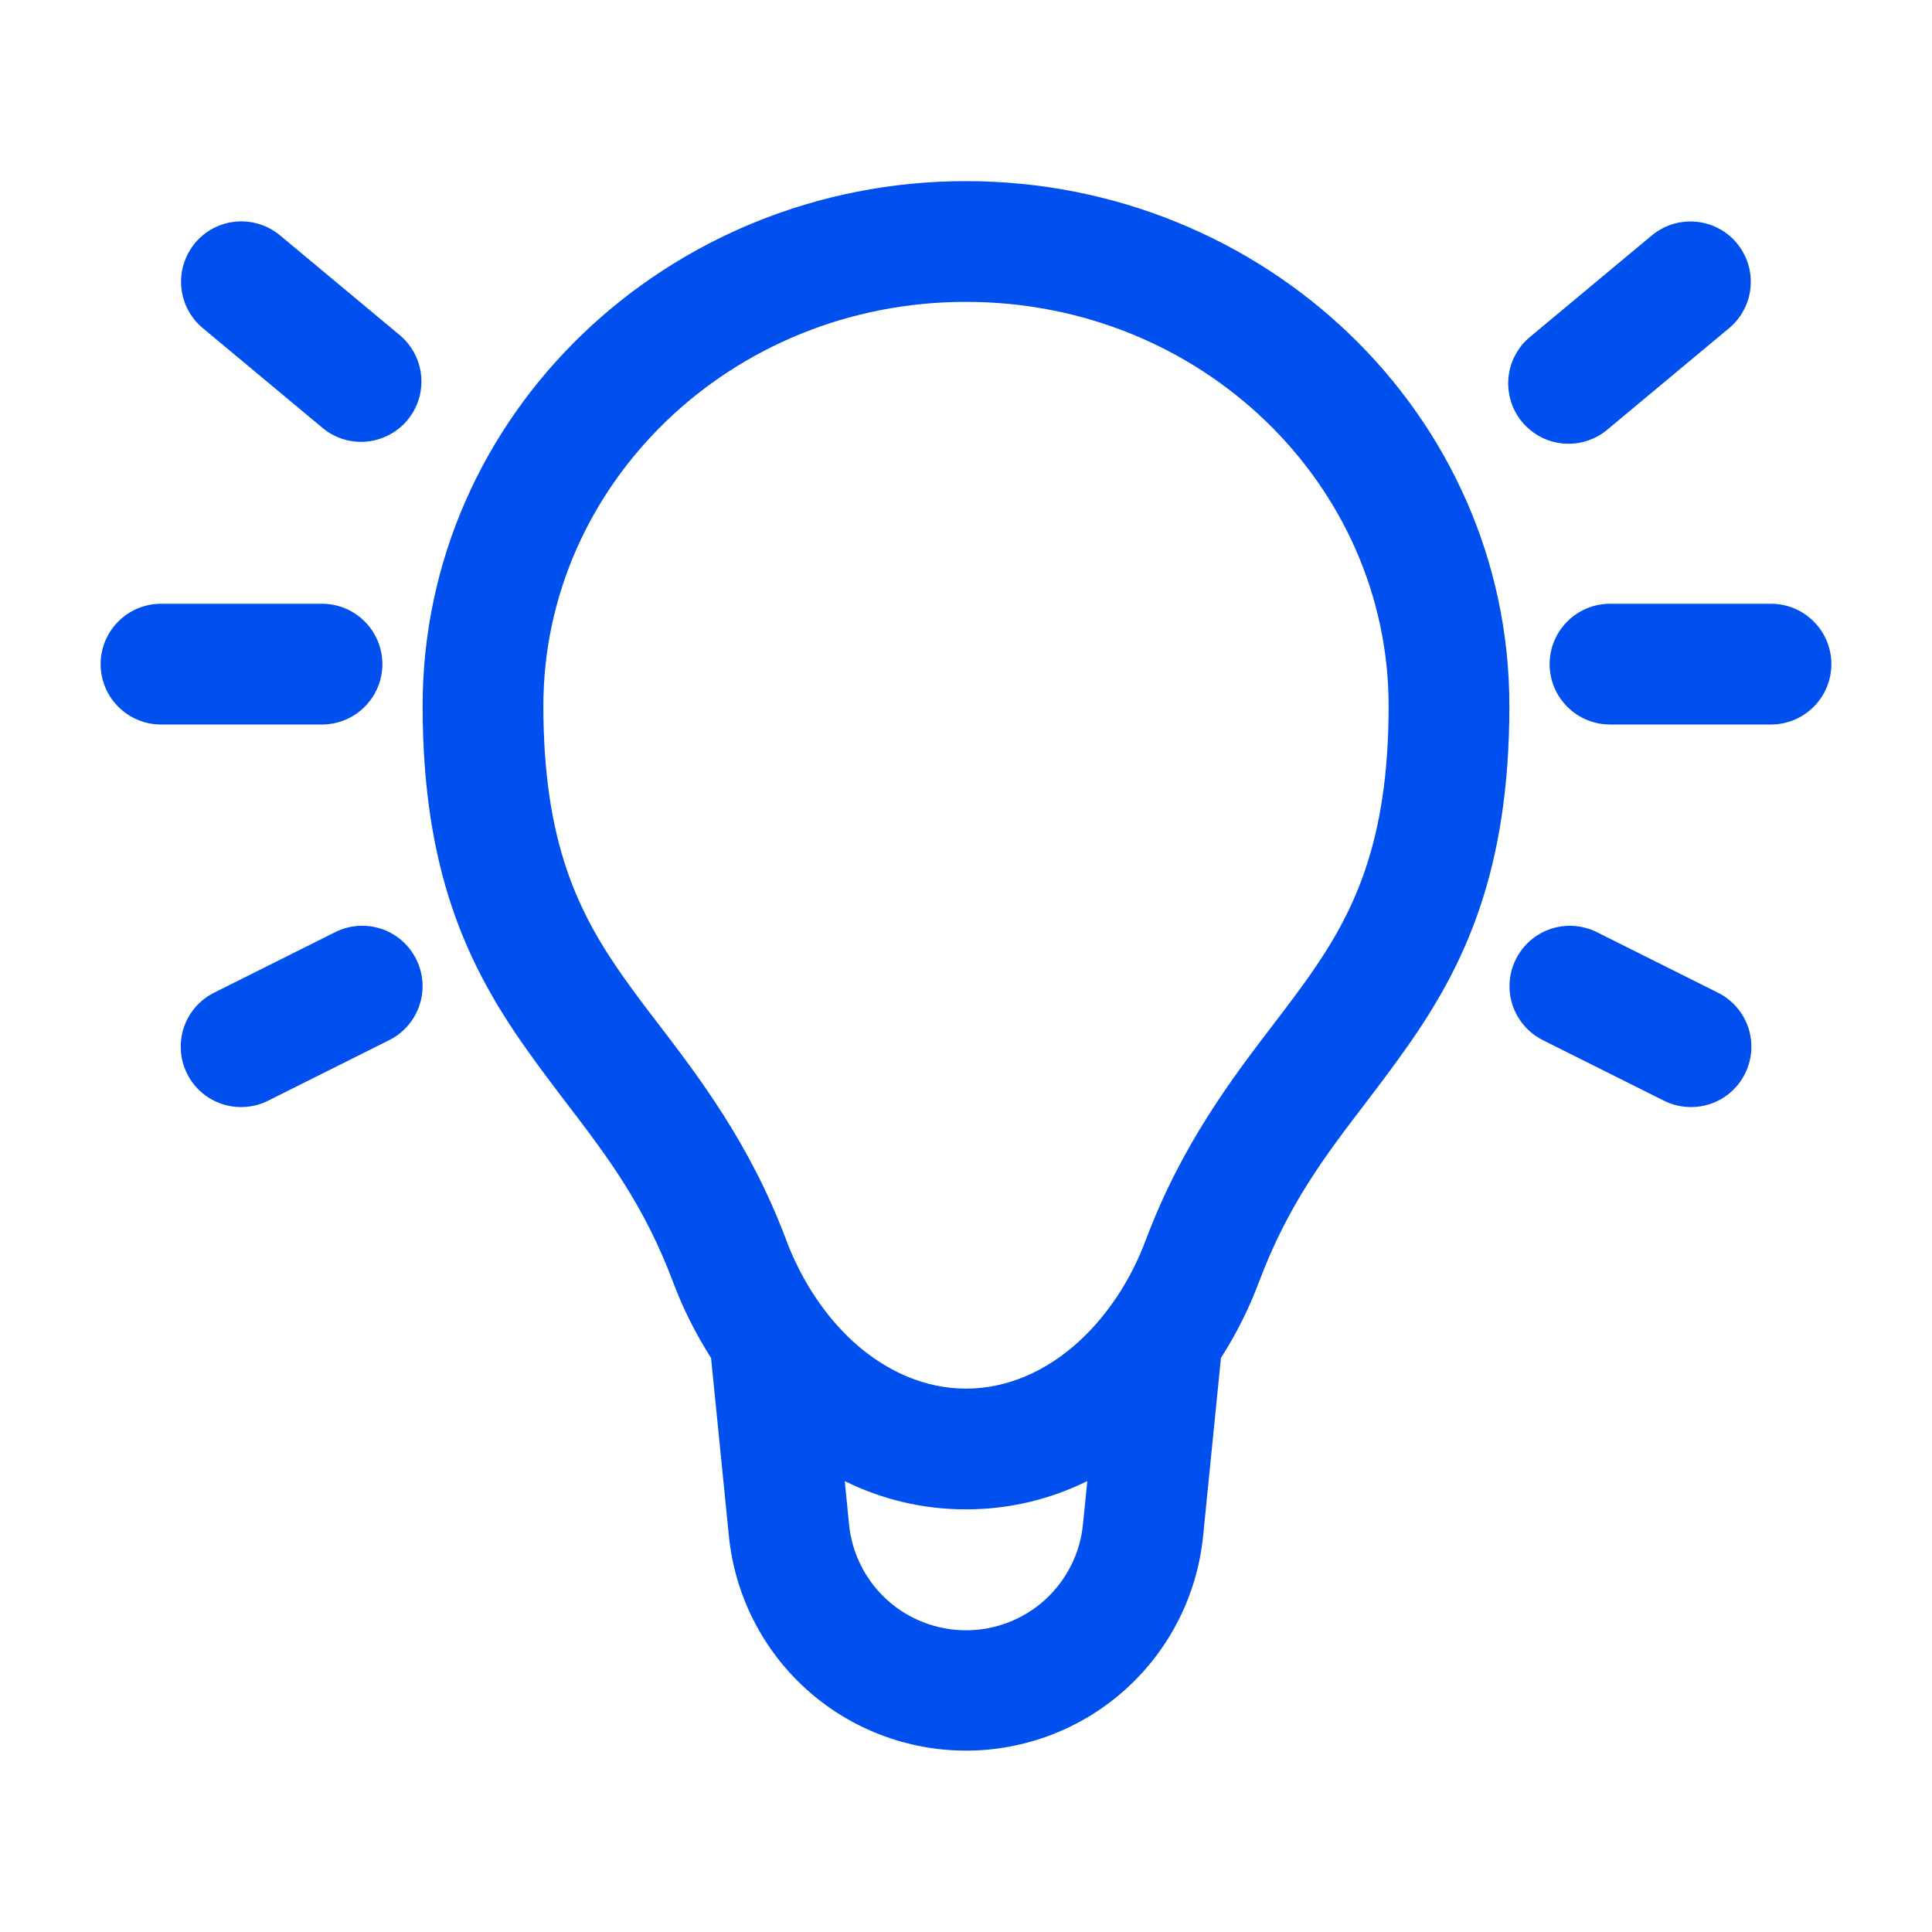 <svg width="24" height="24" viewBox="0 0 24 24" fill="none" xmlns="http://www.w3.org/2000/svg">
<path d="M12 3.75C14.928 3.75 17.25 6.025 17.25 8.77C17.25 10.48 16.81 11.351 16.252 12.143C16.125 12.32 15.986 12.507 15.835 12.703C15.311 13.388 14.681 14.213 14.234 15.402C14.143 15.647 14.024 15.881 13.881 16.1L13.825 16.18C13.703 16.355 13.562 16.517 13.405 16.662C12.999 17.034 12.511 17.25 12 17.25C11.49 17.25 11.001 17.034 10.594 16.662C10.437 16.516 10.296 16.355 10.174 16.179L10.119 16.099C9.976 15.881 9.857 15.647 9.766 15.402C9.319 14.212 8.689 13.388 8.165 12.702C8.022 12.518 7.883 12.331 7.748 12.142C7.191 11.352 6.75 10.48 6.75 8.769C6.75 6.025 9.073 3.75 12 3.75ZM15.167 16.869C15.359 16.569 15.517 16.252 15.638 15.929C16 14.966 16.456 14.367 16.956 13.712C17.126 13.489 17.301 13.259 17.479 13.006C18.189 11.998 18.75 10.831 18.75 8.769C18.75 5.141 15.7 2.25 12 2.25C8.3 2.25 5.25 5.141 5.25 8.77C5.25 10.83 5.811 11.998 6.521 13.006C6.699 13.259 6.874 13.489 7.044 13.712C7.544 14.367 8 14.966 8.362 15.929C8.483 16.252 8.642 16.569 8.833 16.869L9.055 19.085C9.129 19.815 9.471 20.491 10.015 20.983C10.559 21.475 11.267 21.747 12 21.747C12.733 21.747 13.441 21.475 13.985 20.983C14.529 20.491 14.871 19.815 14.945 19.085L15.167 16.869ZM13.507 18.399L13.453 18.935C13.418 19.296 13.249 19.63 12.981 19.874C12.712 20.117 12.363 20.252 12 20.252C11.637 20.252 11.288 20.117 11.019 19.874C10.751 19.63 10.582 19.296 10.547 18.935L10.494 18.399C10.944 18.621 11.449 18.75 12 18.75C12.55 18.75 13.056 18.62 13.506 18.399M2.423 3.019C2.55 2.866 2.733 2.771 2.931 2.753C3.129 2.735 3.326 2.797 3.479 2.924L4.979 4.174C5.126 4.303 5.217 4.484 5.233 4.68C5.248 4.875 5.187 5.068 5.061 5.219C4.936 5.369 4.757 5.464 4.562 5.485C4.367 5.505 4.172 5.448 4.019 5.326L2.519 4.076C2.366 3.949 2.27 3.766 2.252 3.568C2.234 3.37 2.296 3.172 2.423 3.019ZM21.575 3.02C21.638 3.096 21.686 3.183 21.715 3.277C21.744 3.371 21.755 3.47 21.746 3.568C21.737 3.667 21.709 3.762 21.663 3.849C21.617 3.937 21.555 4.014 21.479 4.077L19.979 5.327C19.904 5.393 19.816 5.443 19.721 5.474C19.626 5.506 19.526 5.518 19.426 5.51C19.326 5.502 19.229 5.475 19.141 5.429C19.052 5.383 18.973 5.319 18.909 5.243C18.845 5.166 18.797 5.077 18.768 4.981C18.739 4.886 18.729 4.785 18.739 4.686C18.749 4.586 18.779 4.49 18.828 4.402C18.875 4.314 18.941 4.237 19.019 4.175L20.519 2.925C20.672 2.798 20.869 2.736 21.067 2.754C21.265 2.772 21.448 2.867 21.575 3.02ZM1.25 8.25C1.25 8.051 1.329 7.86 1.47 7.72C1.61 7.579 1.801 7.5 2 7.5H4C4.199 7.5 4.39 7.579 4.53 7.72C4.671 7.86 4.75 8.051 4.75 8.25C4.75 8.449 4.671 8.64 4.53 8.78C4.39 8.921 4.199 9 4 9H2C1.801 9 1.61 8.921 1.47 8.78C1.329 8.64 1.25 8.449 1.25 8.25ZM19.25 8.25C19.25 8.051 19.329 7.86 19.47 7.72C19.61 7.579 19.801 7.5 20 7.5H22C22.199 7.5 22.39 7.579 22.53 7.72C22.671 7.86 22.75 8.051 22.75 8.25C22.75 8.449 22.671 8.64 22.53 8.78C22.39 8.921 22.199 9 22 9H20C19.801 9 19.61 8.921 19.47 8.78C19.329 8.64 19.25 8.449 19.25 8.25ZM5.17 11.915C5.259 12.093 5.274 12.299 5.211 12.487C5.148 12.676 5.013 12.832 4.835 12.921L3.335 13.671C3.247 13.716 3.151 13.743 3.052 13.75C2.953 13.758 2.854 13.746 2.76 13.715C2.666 13.684 2.579 13.635 2.504 13.57C2.429 13.505 2.368 13.426 2.324 13.338C2.28 13.249 2.253 13.153 2.247 13.054C2.24 12.955 2.253 12.856 2.284 12.762C2.316 12.668 2.366 12.582 2.431 12.508C2.497 12.433 2.576 12.373 2.665 12.329L4.165 11.579C4.343 11.49 4.549 11.476 4.738 11.539C4.926 11.602 5.081 11.737 5.17 11.915ZM18.831 11.915C18.92 11.737 19.076 11.602 19.264 11.539C19.452 11.476 19.658 11.491 19.836 11.579L21.336 12.329C21.425 12.373 21.504 12.433 21.57 12.508C21.635 12.582 21.685 12.668 21.717 12.762C21.748 12.856 21.761 12.955 21.755 13.054C21.748 13.153 21.721 13.249 21.677 13.338C21.633 13.426 21.572 13.505 21.497 13.57C21.422 13.635 21.335 13.684 21.241 13.715C21.147 13.746 21.048 13.758 20.949 13.75C20.85 13.743 20.754 13.716 20.666 13.671L19.166 12.921C18.988 12.832 18.853 12.676 18.79 12.488C18.727 12.299 18.742 12.093 18.831 11.915Z" fill="#0050F0"/>
</svg>
